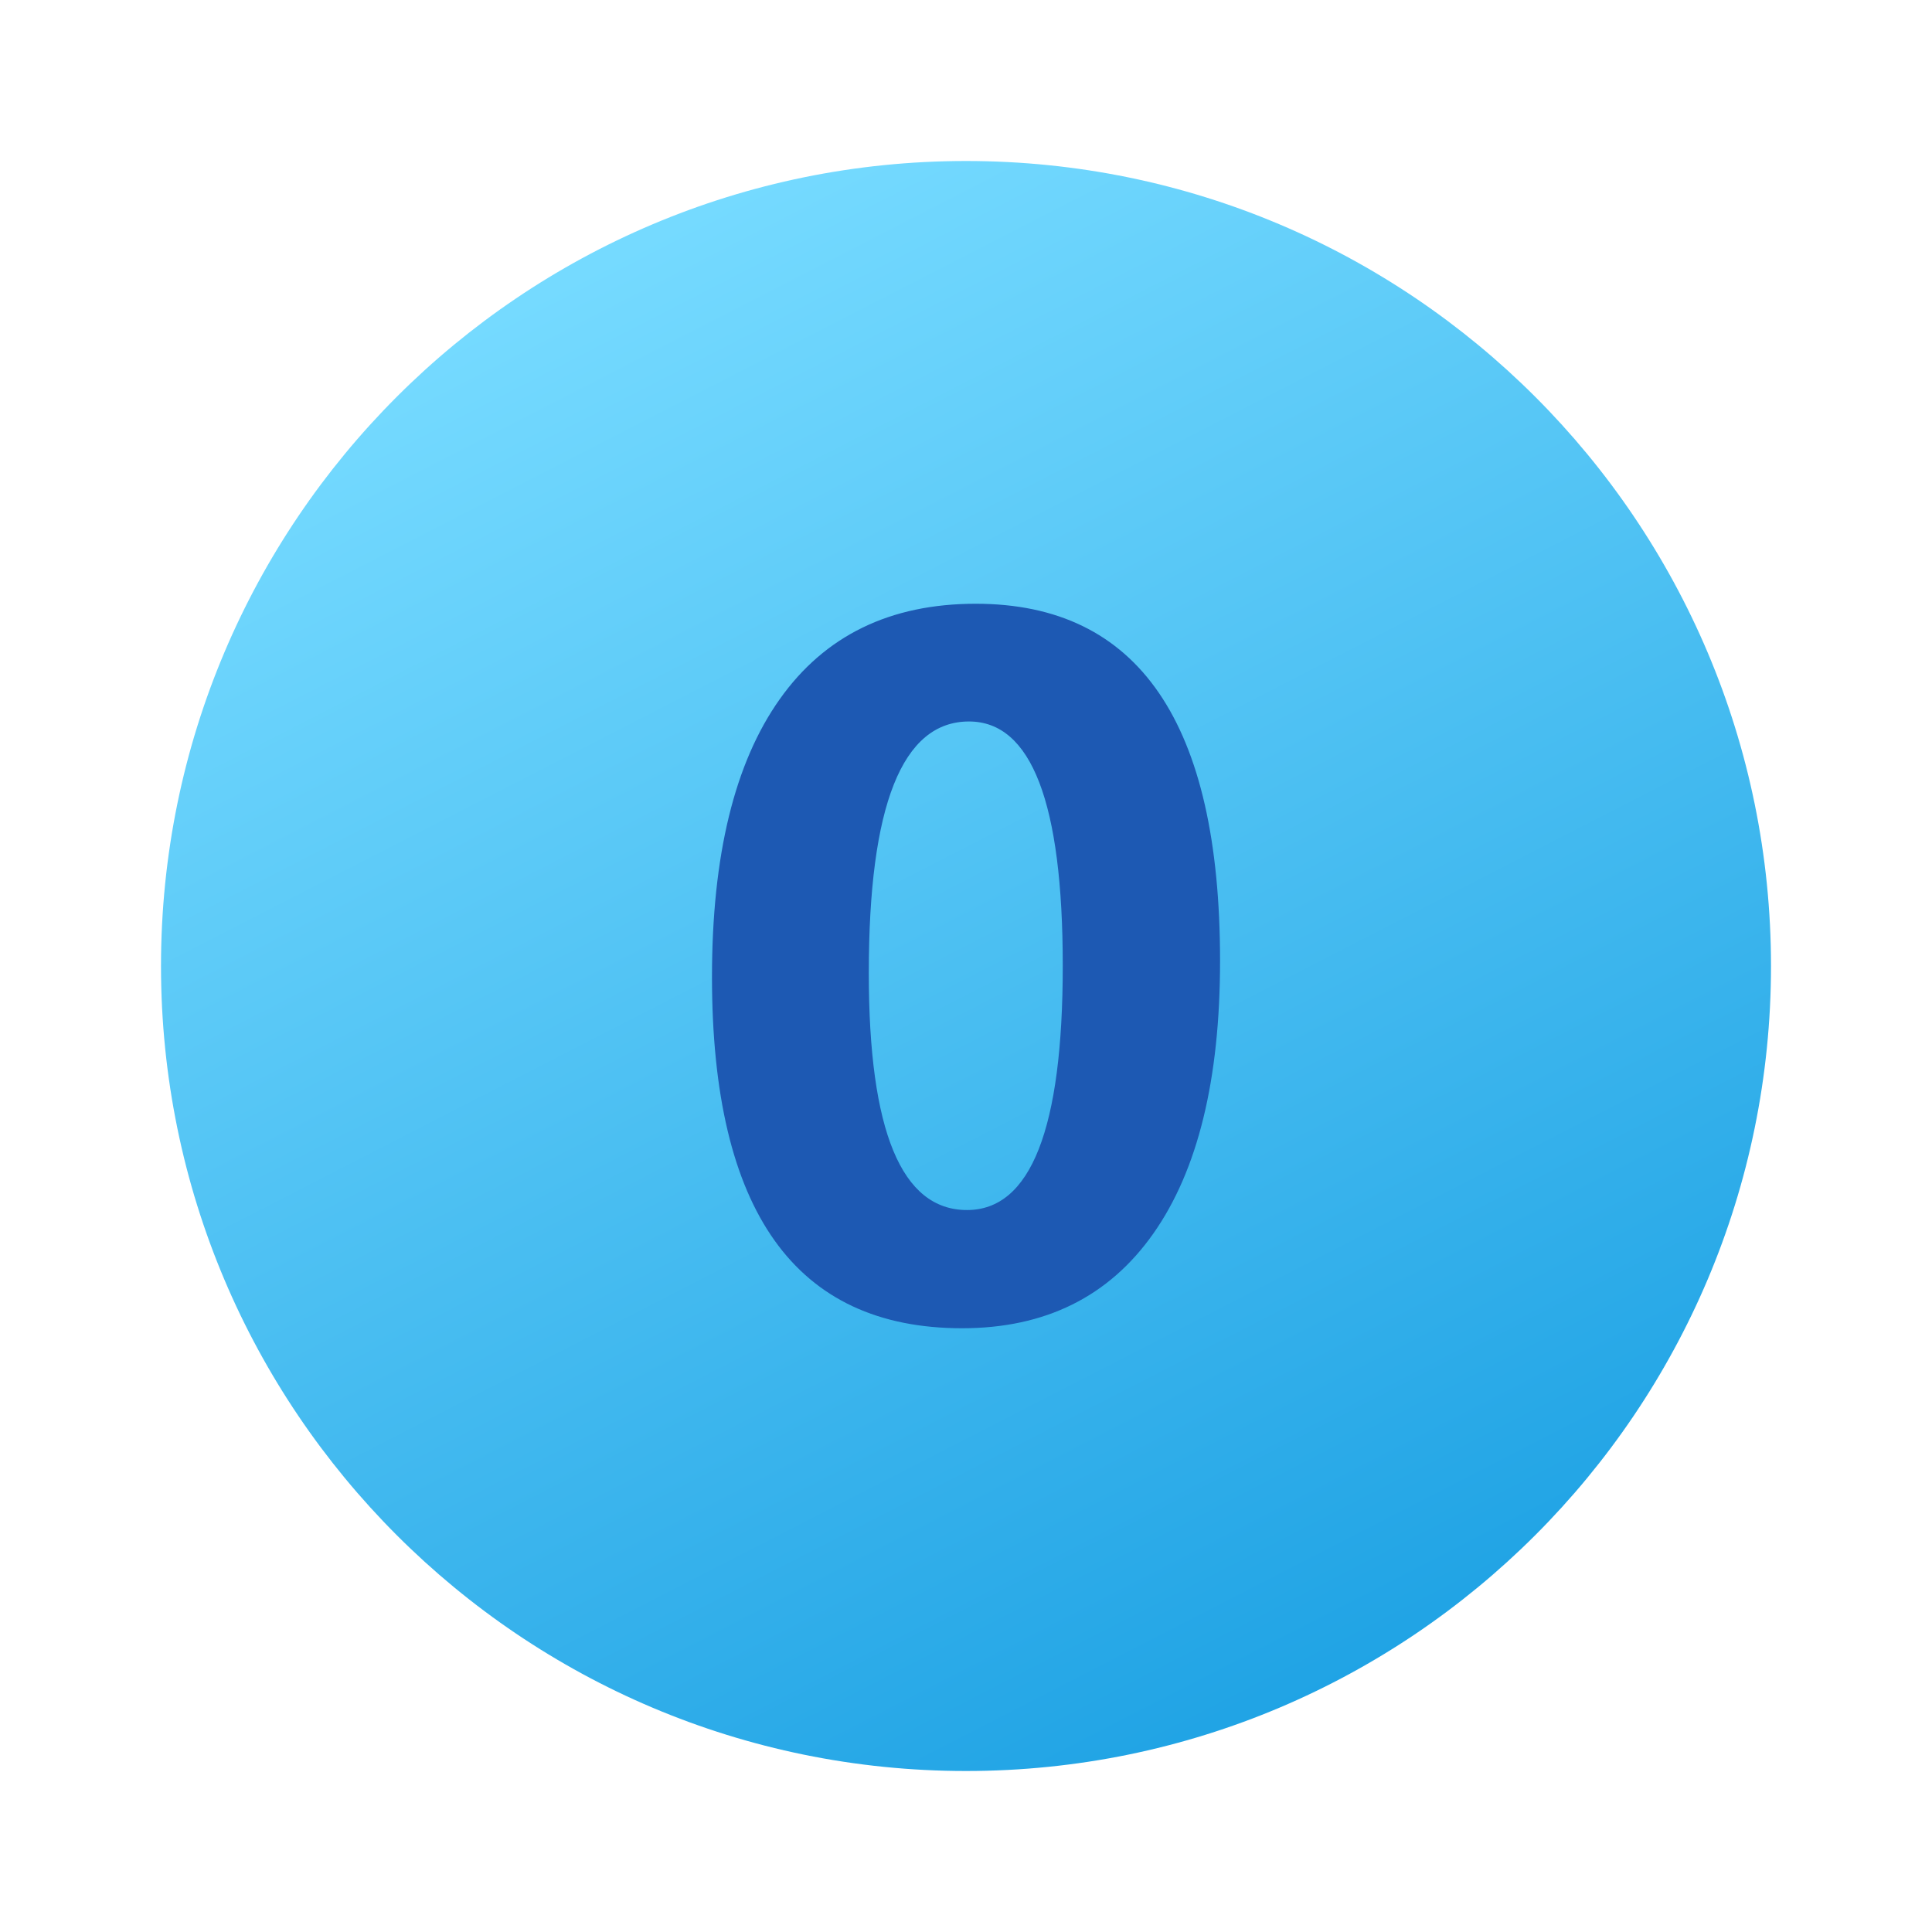 <svg xmlns="http://www.w3.org/2000/svg" viewBox="0 0 48 48"><linearGradient id="Q8f62WLYIQwuMN9s2XTmha" x1="288.64" x2="307.222" y1="-579.439" y2="-615.592" gradientTransform="matrix(1 0 0 -1 -273.638 -572.945)" gradientUnits="userSpaceOnUse"><stop offset="0" stop-color="#75daff"/><stop offset="1" stop-color="#1ea2e4"/></linearGradient><path fill="url(#Q8f62WLYIQwuMN9s2XTmha)" d="M44,24c0,11.045-8.955,20-20,20S4,35.045,4,24S12.955,4,24,4S44,12.955,44,24z"/><path fill="#1d59b3" d="M23.903,33c-4.142,0-6.214-2.909-6.214-8.727c0-3.018,0.56-5.318,1.682-6.9 C20.491,15.791,22.115,15,24.243,15c4.046,0,6.069,2.958,6.069,8.873c0,2.946-0.552,5.203-1.657,6.773 C27.551,32.215,25.967,33,23.903,33z M24.074,17.925c-1.659,0-2.489,2.084-2.489,6.251c0,3.925,0.813,5.887,2.44,5.887 c1.586,0,2.379-2.023,2.379-6.069C26.404,19.948,25.627,17.925,24.074,17.925z"/></svg>